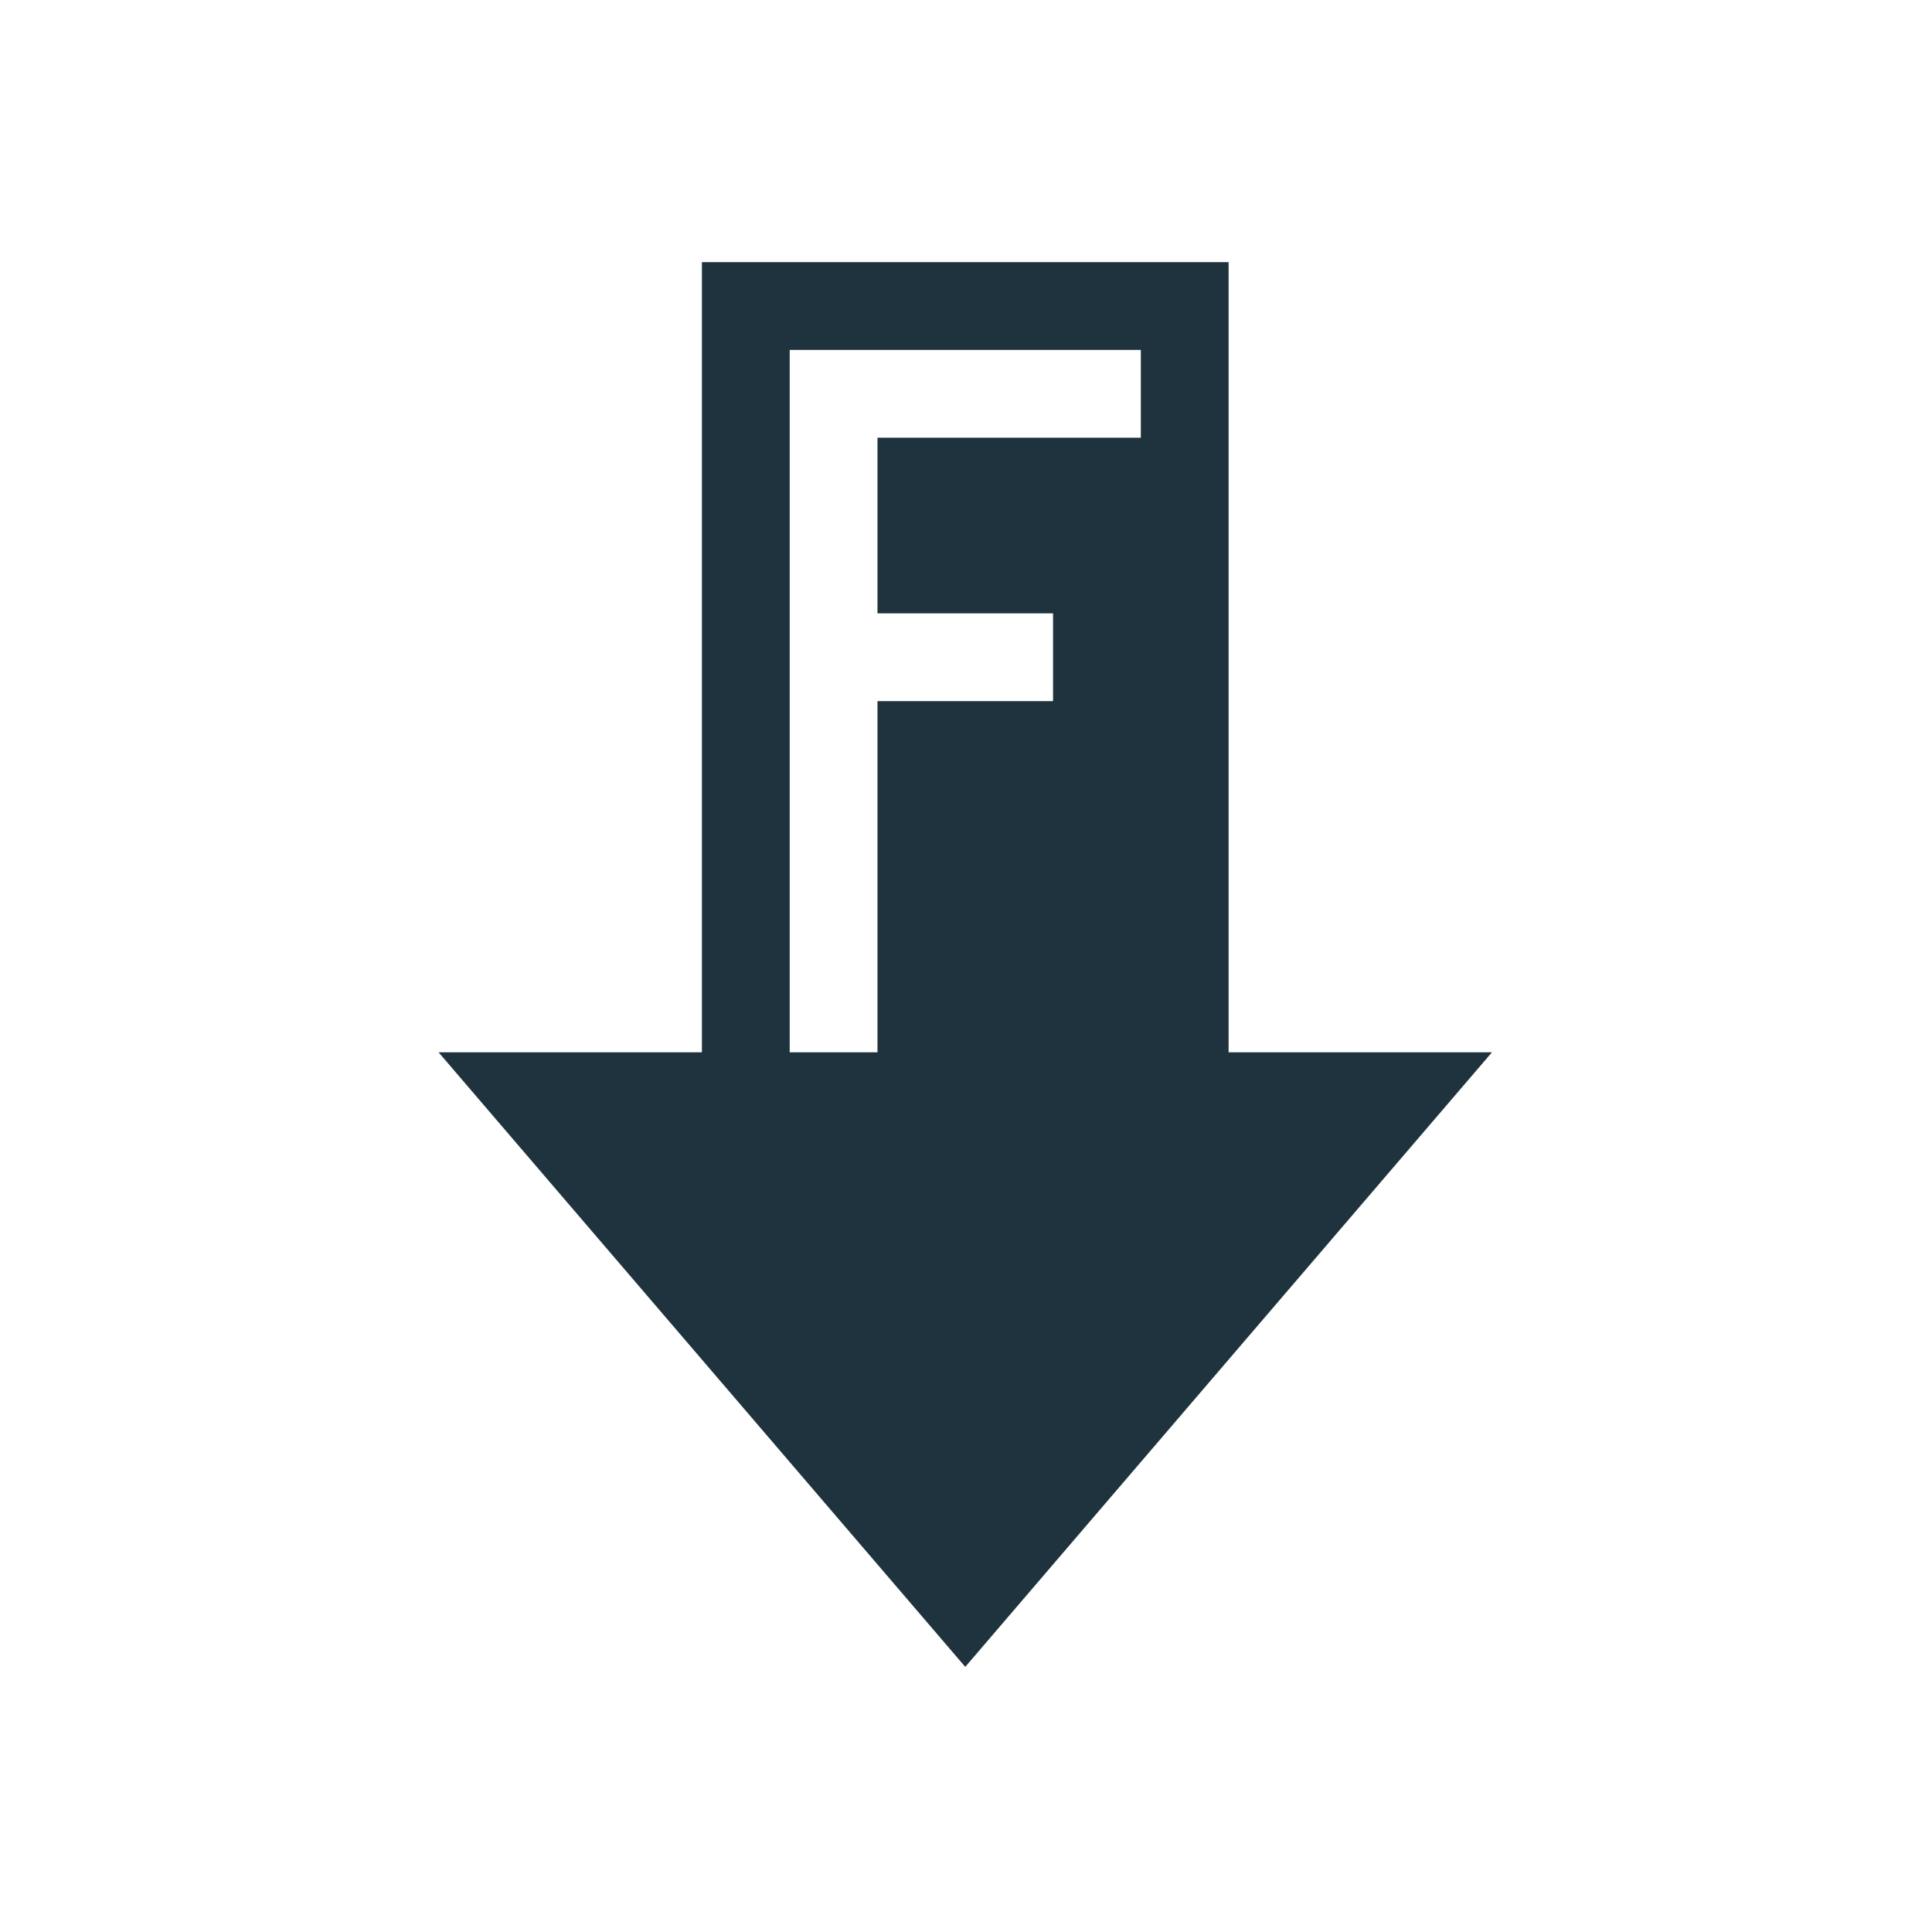 <svg xmlns="http://www.w3.org/2000/svg" width="22" height="22" version="1.1" id="svg9"><defs id="defs3"><style id="current-color-scheme" type="text/css"></style></defs><g transform="matrix(1.2 0 0 1.333 -608.2 -58.333)" id="g7"><path d="M8 3v9H5l6 7 6-7h-3V3zm1 1h4v1h-3v2h2v1h-2v4H9V5z" transform="matrix(.833 0 0 .75 506.83 43.75)" id="path5" color="#1e333d" fill="#1e333d" fill-opacity="1"/></g></svg>